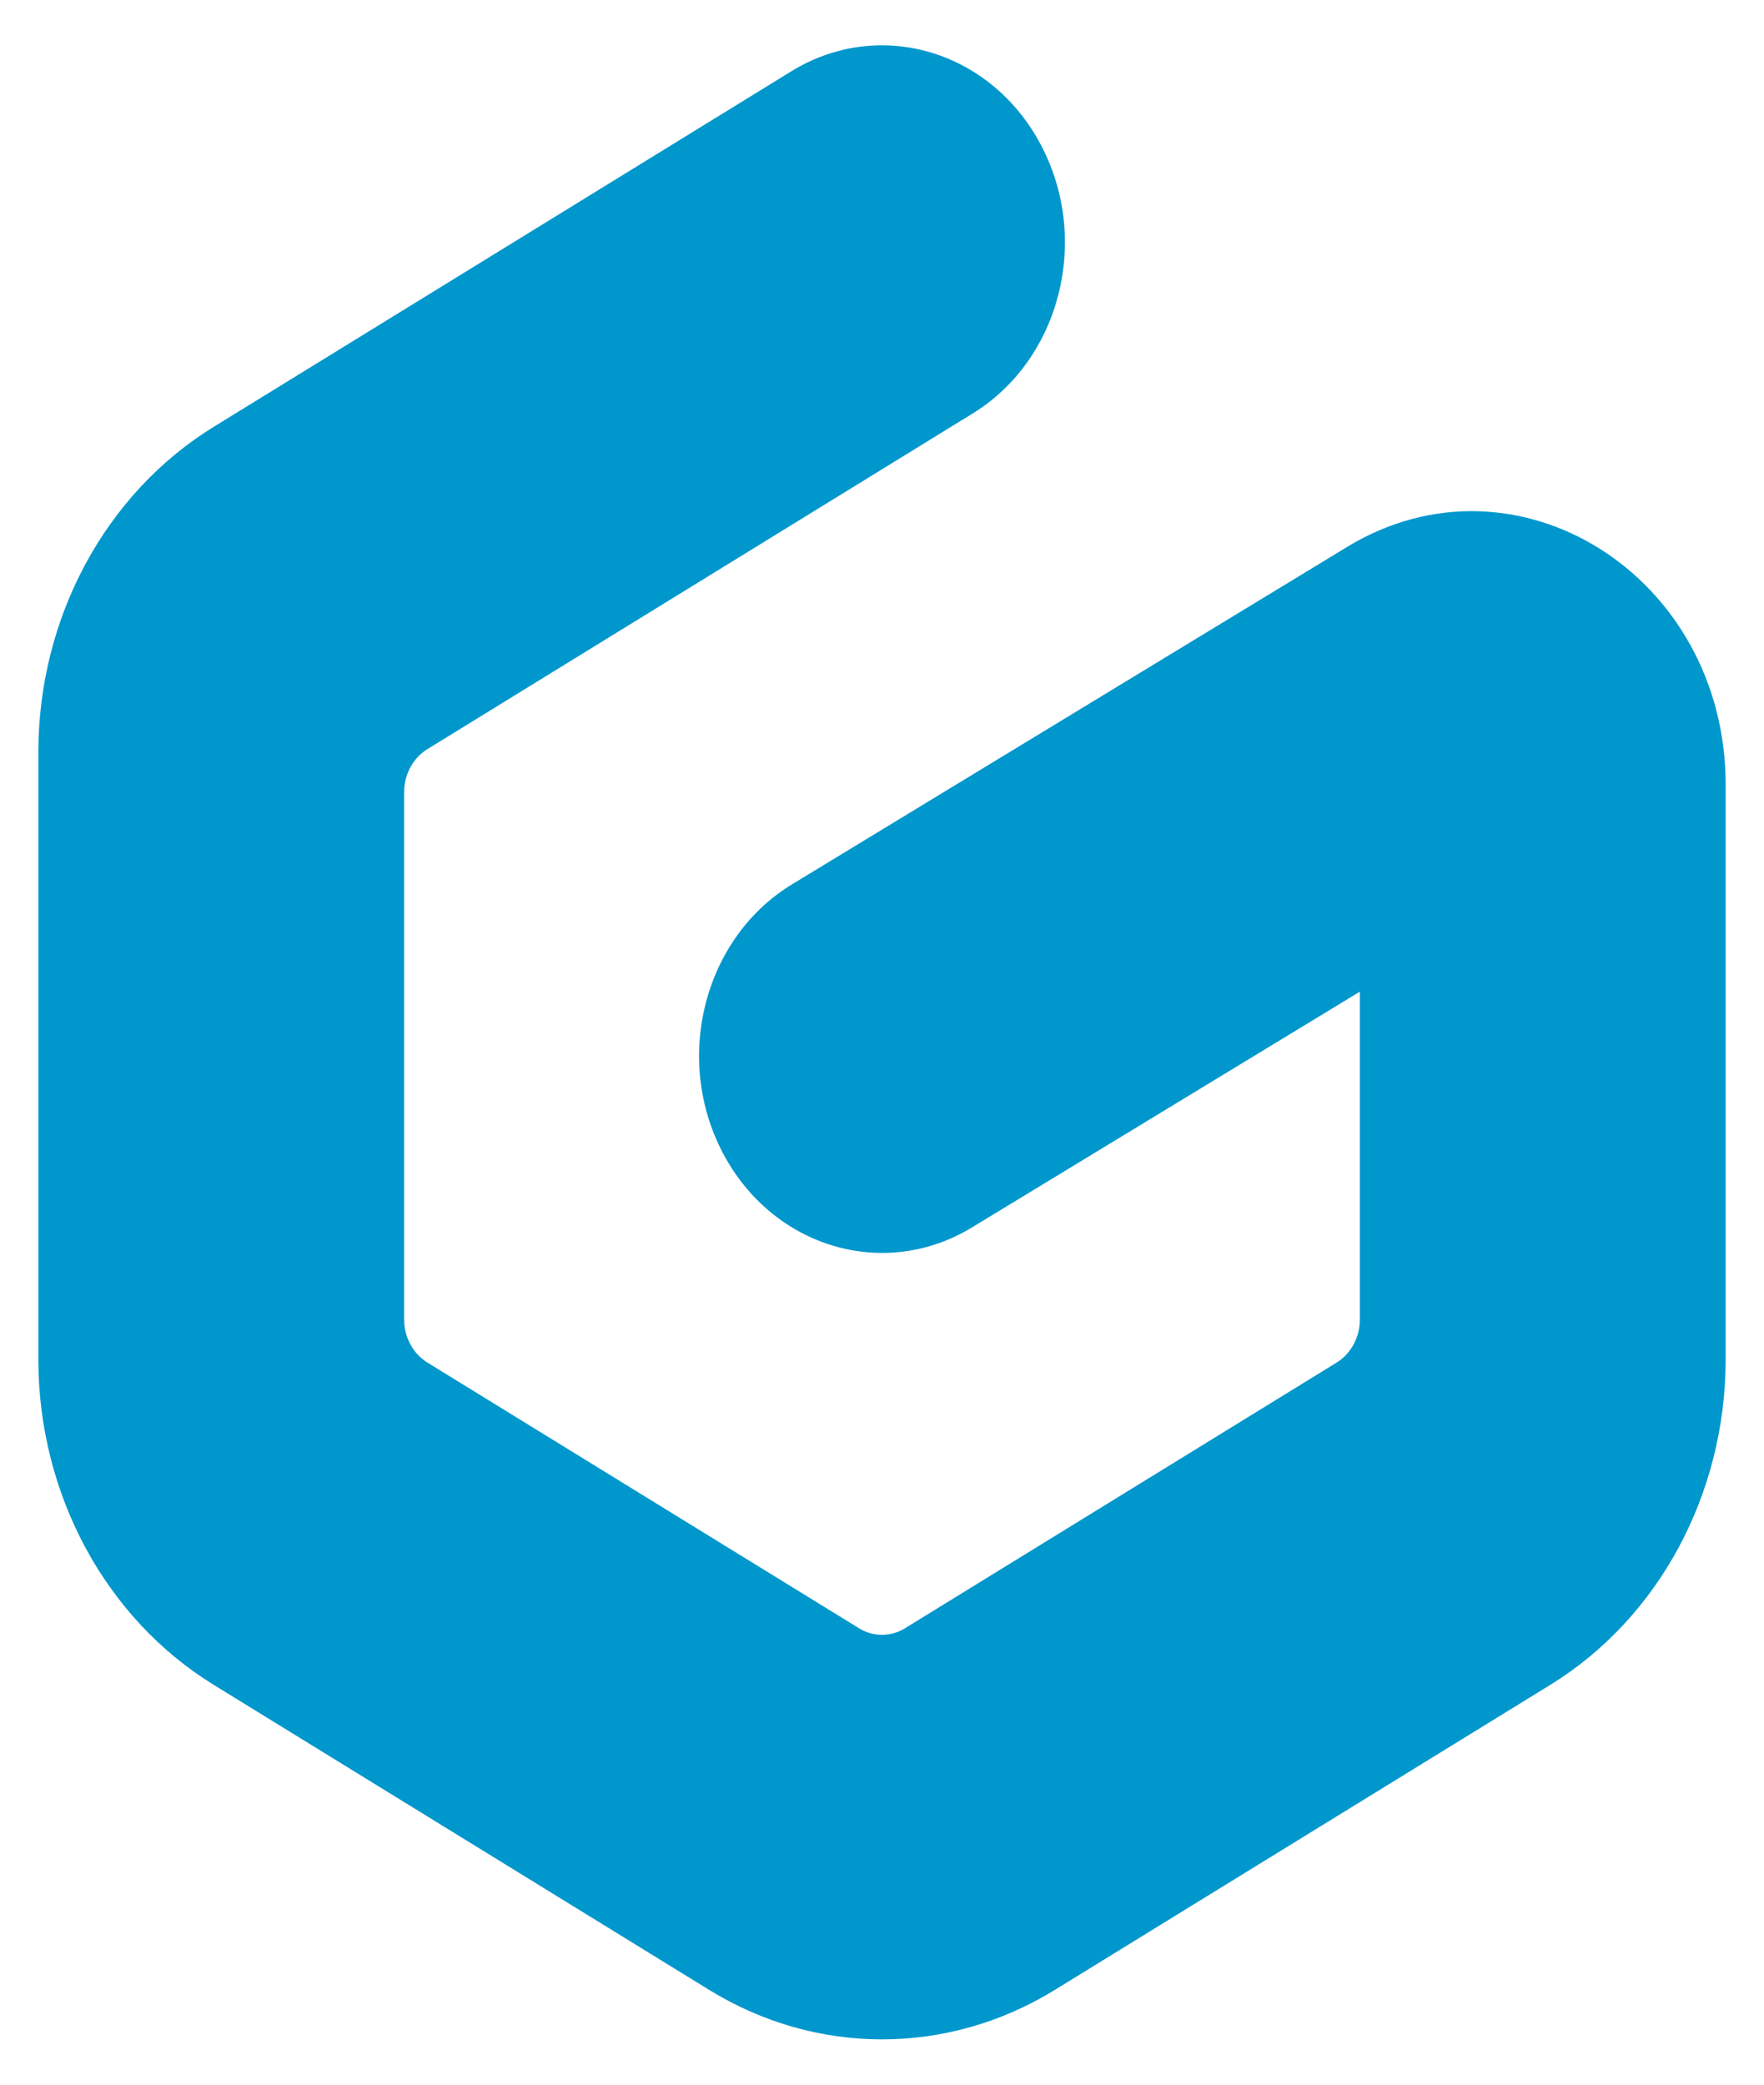 <svg width="22px" height="26px" viewBox="0 0 23 26" fill="none" xmlns="http://www.w3.org/2000/svg" style="margin-right: 5px; min-width: 22px; height: 26px;"><path fill-rule="evenodd" clip-rule="evenodd" d="M13.57 1.295C14.224 2.527 13.827 4.096 12.683 4.8L5.574 9.176C5.385 9.292 5.269 9.507 5.269 9.74V16.612C5.269 16.845 5.385 17.06 5.574 17.176L11.199 20.639C11.385 20.754 11.615 20.754 11.801 20.639L17.427 17.176C17.615 17.06 17.731 16.845 17.731 16.612V12.339L12.672 15.414C11.525 16.111 10.07 15.674 9.423 14.439C8.776 13.203 9.181 11.636 10.328 10.939L17.567 6.539C19.772 5.199 22.5 6.915 22.5 9.642V17.133C22.5 18.888 21.627 20.508 20.213 21.378L13.752 25.356C12.356 26.215 10.644 26.215 9.248 25.356L2.787 21.378C1.373 20.508 0.5 18.888 0.5 17.133V9.219C0.5 7.465 1.373 5.845 2.787 4.974L10.317 0.339C11.46 -0.365 12.917 0.063 13.57 1.295Z" fill="#0097CD"></path></svg>

